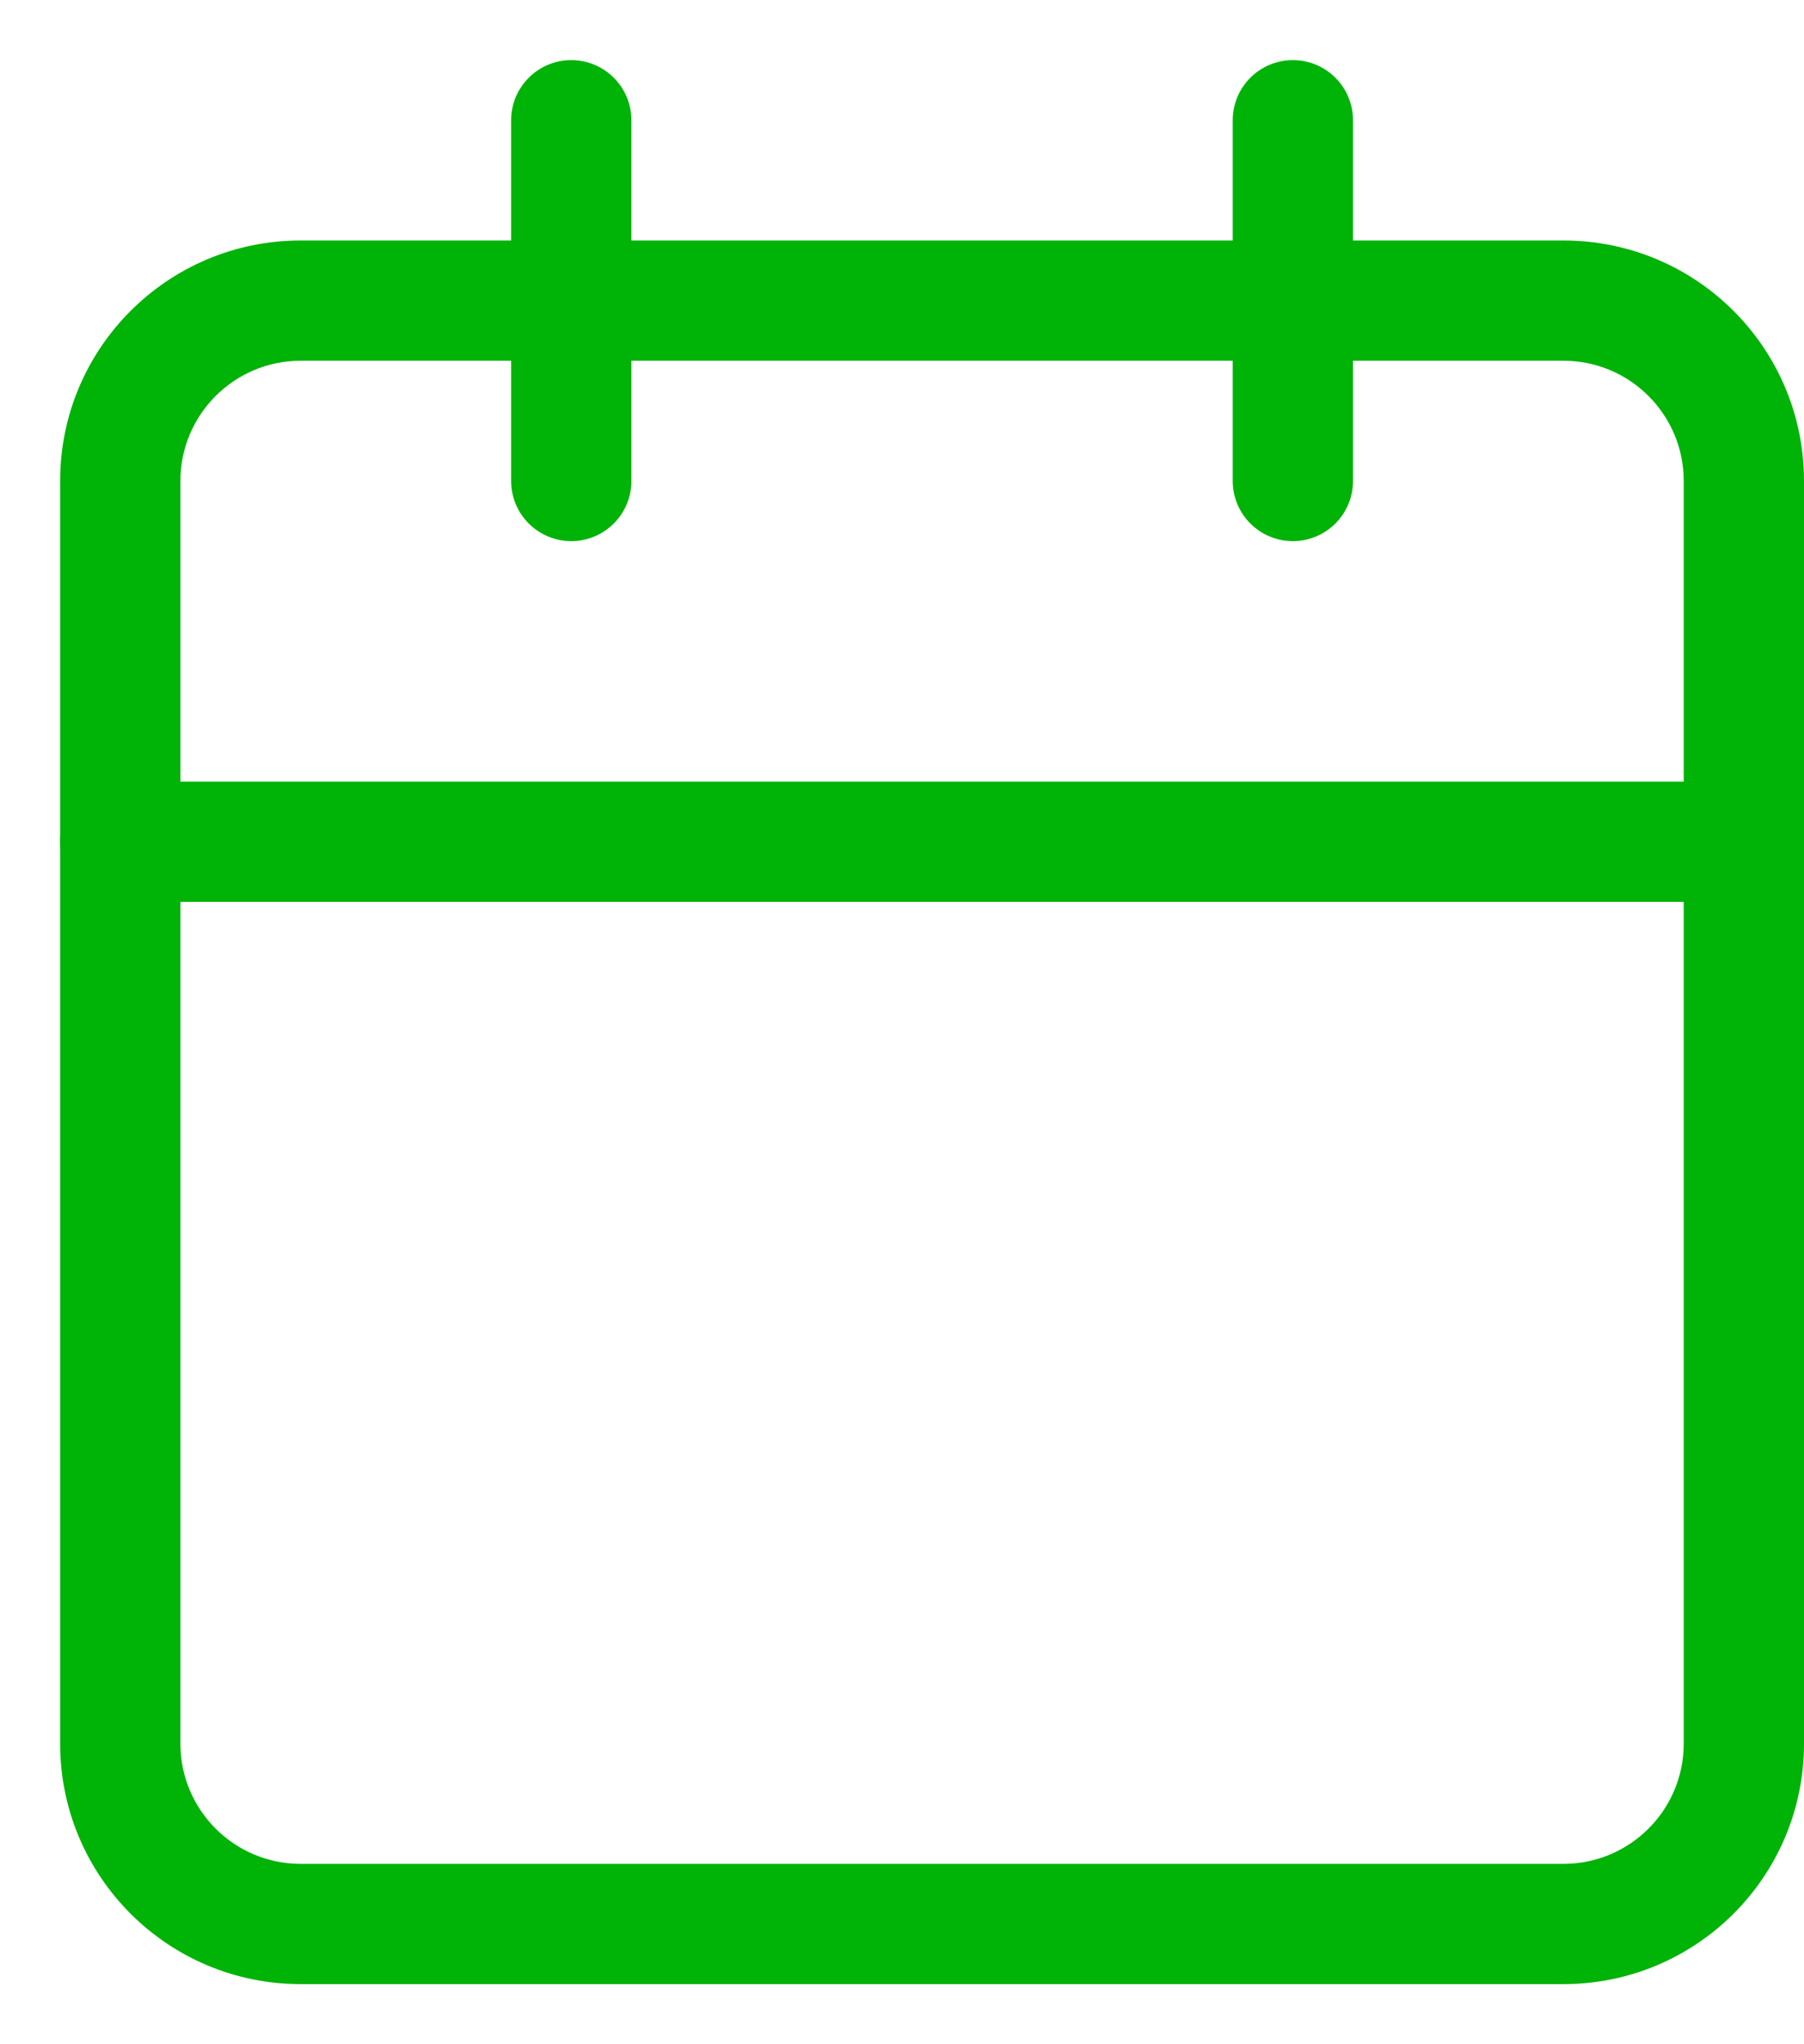 <svg width="15" height="17" viewBox="0 0 15 17" fill="none" xmlns="http://www.w3.org/2000/svg">
<path d="M14 4C14 3.448 13.552 3 13 3H2.5C1.948 3 1.5 3.448 1.5 4V14.5C1.5 15.052 1.948 15.5 2.5 15.5H13C13.552 15.5 14 15.052 14 14.5V4ZM15 14.5C15 15.605 14.105 16.5 13 16.5H2.5C1.395 16.5 0.5 15.605 0.5 14.5V4C0.5 2.895 1.395 2 2.5 2H13C14.105 2 15 2.895 15 4V14.5Z" fill="#00B307"/>
<path d="M10.25 4V1C10.25 0.724 10.474 0.5 10.75 0.5C11.026 0.5 11.25 0.724 11.25 1V4C11.25 4.276 11.026 4.5 10.75 4.5C10.474 4.5 10.25 4.276 10.25 4Z" fill="#00B307"/>
<path d="M4.25 4V1C4.25 0.724 4.474 0.5 4.75 0.5C5.026 0.5 5.25 0.724 5.25 1V4C5.25 4.276 5.026 4.5 4.75 4.5C4.474 4.5 4.25 4.276 4.25 4Z" fill="#00B307"/>
<path d="M14.5 6.5C14.776 6.5 15 6.724 15 7C15 7.276 14.776 7.5 14.5 7.5H1C0.724 7.5 0.5 7.276 0.5 7C0.5 6.724 0.724 6.5 1 6.5H14.5Z" fill="#00B307"/>
</svg>
